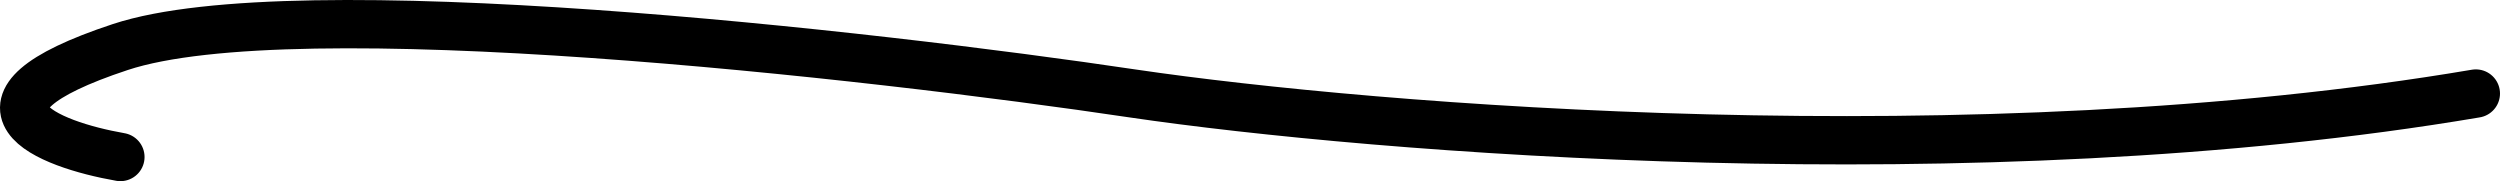 <svg width="207" height="15" viewBox="0 0 207 15" fill="none" xmlns="http://www.w3.org/2000/svg">
<path d="M9.969 13C3.955 11.949 -4.463 8.656 9.969 3.892C24.401 -0.873 71.891 4.475 93.832 7.745C113.66 10.665 163.653 14.752 205 7.745" stroke="black" stroke-width="4" stroke-linecap="round"/>
</svg>

